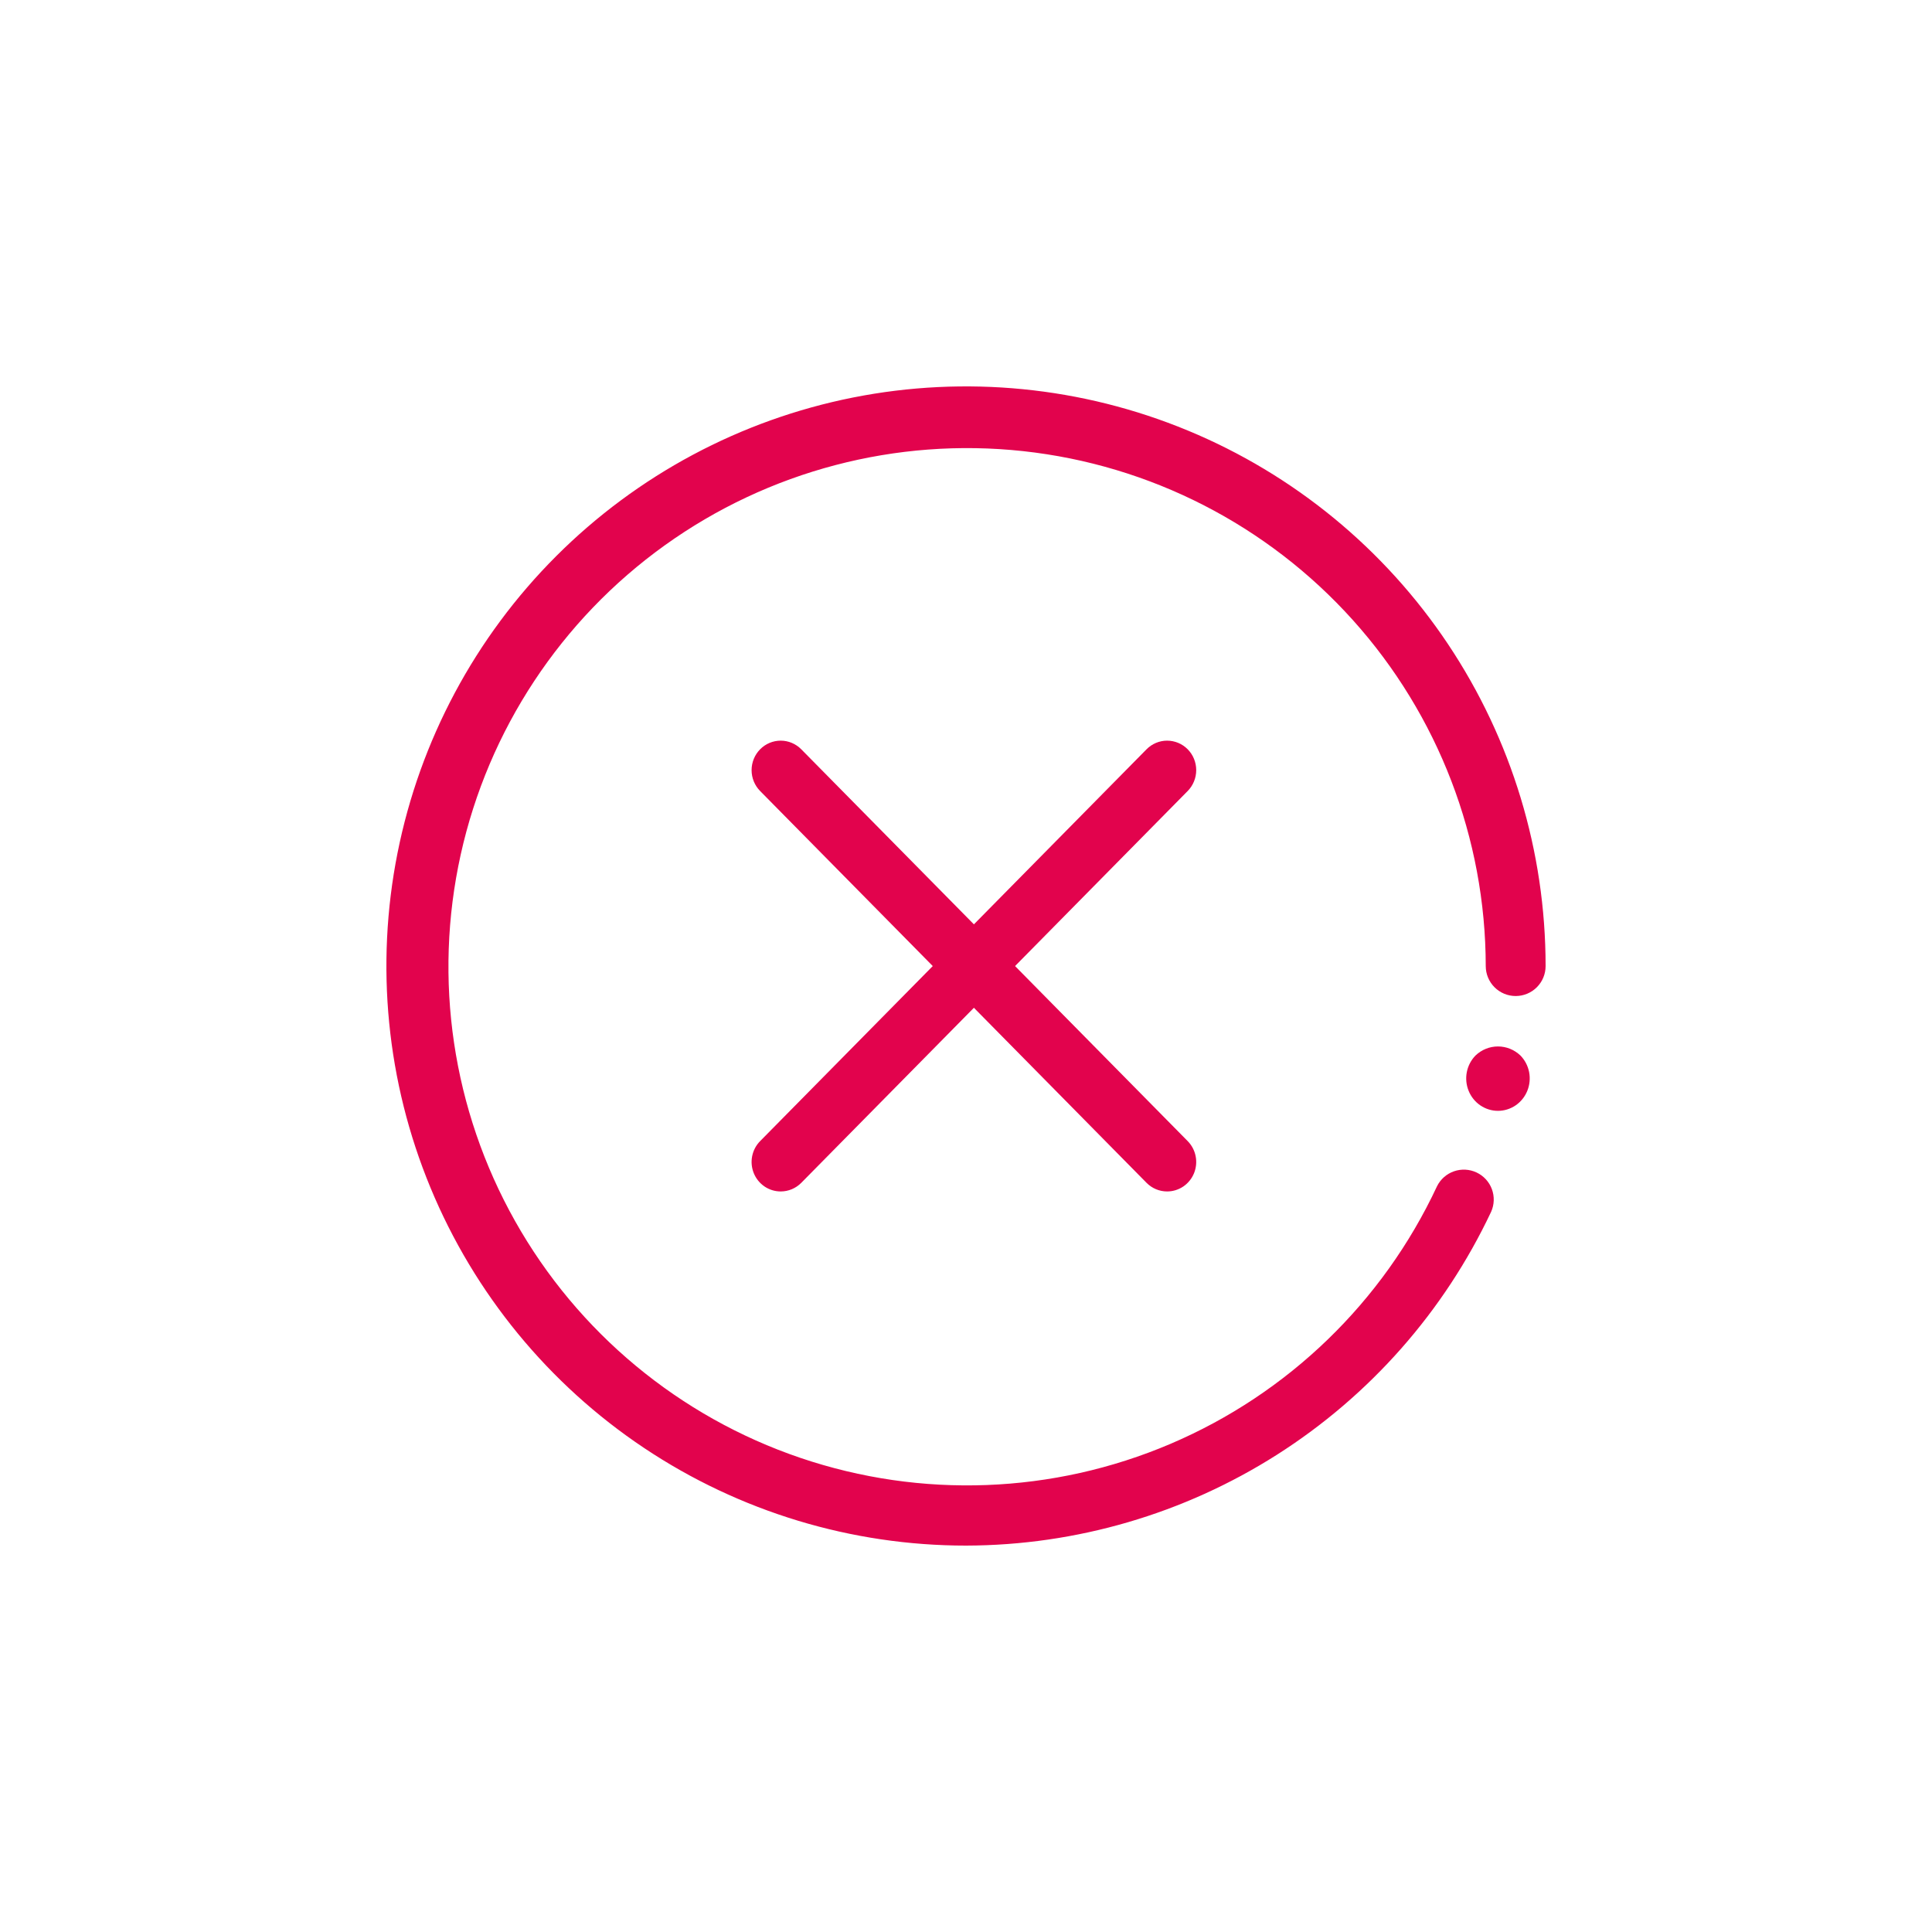 <svg width="100" height="100" viewBox="0 0 100 100" fill="none" xmlns="http://www.w3.org/2000/svg">
<path d="M60.407 61.669C60.008 61.669 59.626 61.508 59.344 61.222L39.342 40.941C39.06 40.654 38.902 40.266 38.902 39.861C38.903 39.456 39.062 39.068 39.345 38.782C39.627 38.496 40.011 38.336 40.41 38.336C40.809 38.336 41.192 38.498 41.474 38.784L61.476 59.065C61.686 59.279 61.83 59.551 61.887 59.847C61.945 60.144 61.915 60.45 61.801 60.729C61.686 61.008 61.493 61.246 61.245 61.414C60.997 61.581 60.705 61.67 60.407 61.669Z" fill="#E2034D"/>
<path d="M40.411 61.669C40.113 61.67 39.822 61.581 39.574 61.414C39.326 61.246 39.132 61.008 39.018 60.729C38.903 60.45 38.873 60.144 38.931 59.847C38.989 59.551 39.132 59.279 39.343 59.065L59.344 38.784C59.626 38.498 60.009 38.336 60.408 38.336C60.808 38.336 61.191 38.496 61.474 38.782C61.757 39.068 61.916 39.456 61.916 39.861C61.916 40.266 61.758 40.654 61.476 40.941L41.475 61.222C41.193 61.508 40.81 61.669 40.411 61.669Z" fill="#E2034D"/>
<path d="M50.005 80C44.071 80.001 38.27 78.242 33.336 74.946C28.402 71.65 24.556 66.965 22.285 61.483C20.013 56.001 19.419 49.968 20.576 44.149C21.734 38.329 24.591 32.983 28.787 28.787C32.983 24.591 38.329 21.734 44.149 20.576C49.968 19.419 56.001 20.013 61.483 22.285C66.965 24.556 71.65 28.402 74.946 33.336C78.242 38.27 80.001 44.071 80 50.005C80 50.416 79.837 50.81 79.546 51.1C79.256 51.391 78.862 51.554 78.451 51.554C78.04 51.554 77.647 51.391 77.356 51.1C77.066 50.81 76.902 50.416 76.902 50.005C76.894 43.394 74.446 37.018 70.028 32.099C65.61 27.181 59.532 24.066 52.96 23.351C46.387 22.636 39.782 24.371 34.409 28.225C29.037 32.078 25.276 37.779 23.846 44.234C22.417 50.689 23.419 57.445 26.662 63.206C29.905 68.968 35.16 73.33 41.42 75.457C47.68 77.584 54.505 77.326 60.586 74.733C66.668 72.14 71.579 67.394 74.378 61.404C74.557 61.04 74.872 60.761 75.255 60.627C75.638 60.493 76.058 60.514 76.426 60.687C76.793 60.859 77.078 61.169 77.219 61.549C77.36 61.93 77.347 62.35 77.181 62.721C74.75 67.877 70.906 72.237 66.096 75.296C61.285 78.355 55.706 79.986 50.005 80Z" fill="#E2034D"/>
<path d="M77.534 57.497C77.209 57.497 76.891 57.398 76.621 57.214C76.351 57.03 76.14 56.768 76.016 56.461C75.891 56.155 75.859 55.817 75.922 55.492C75.986 55.167 76.142 54.868 76.372 54.633C76.687 54.332 77.103 54.164 77.534 54.164C77.966 54.164 78.382 54.332 78.697 54.633C78.927 54.868 79.083 55.167 79.147 55.492C79.21 55.817 79.177 56.155 79.053 56.461C78.929 56.768 78.718 57.03 78.448 57.214C78.177 57.398 77.86 57.497 77.534 57.497Z" fill="#E2034D"/>
</svg>

